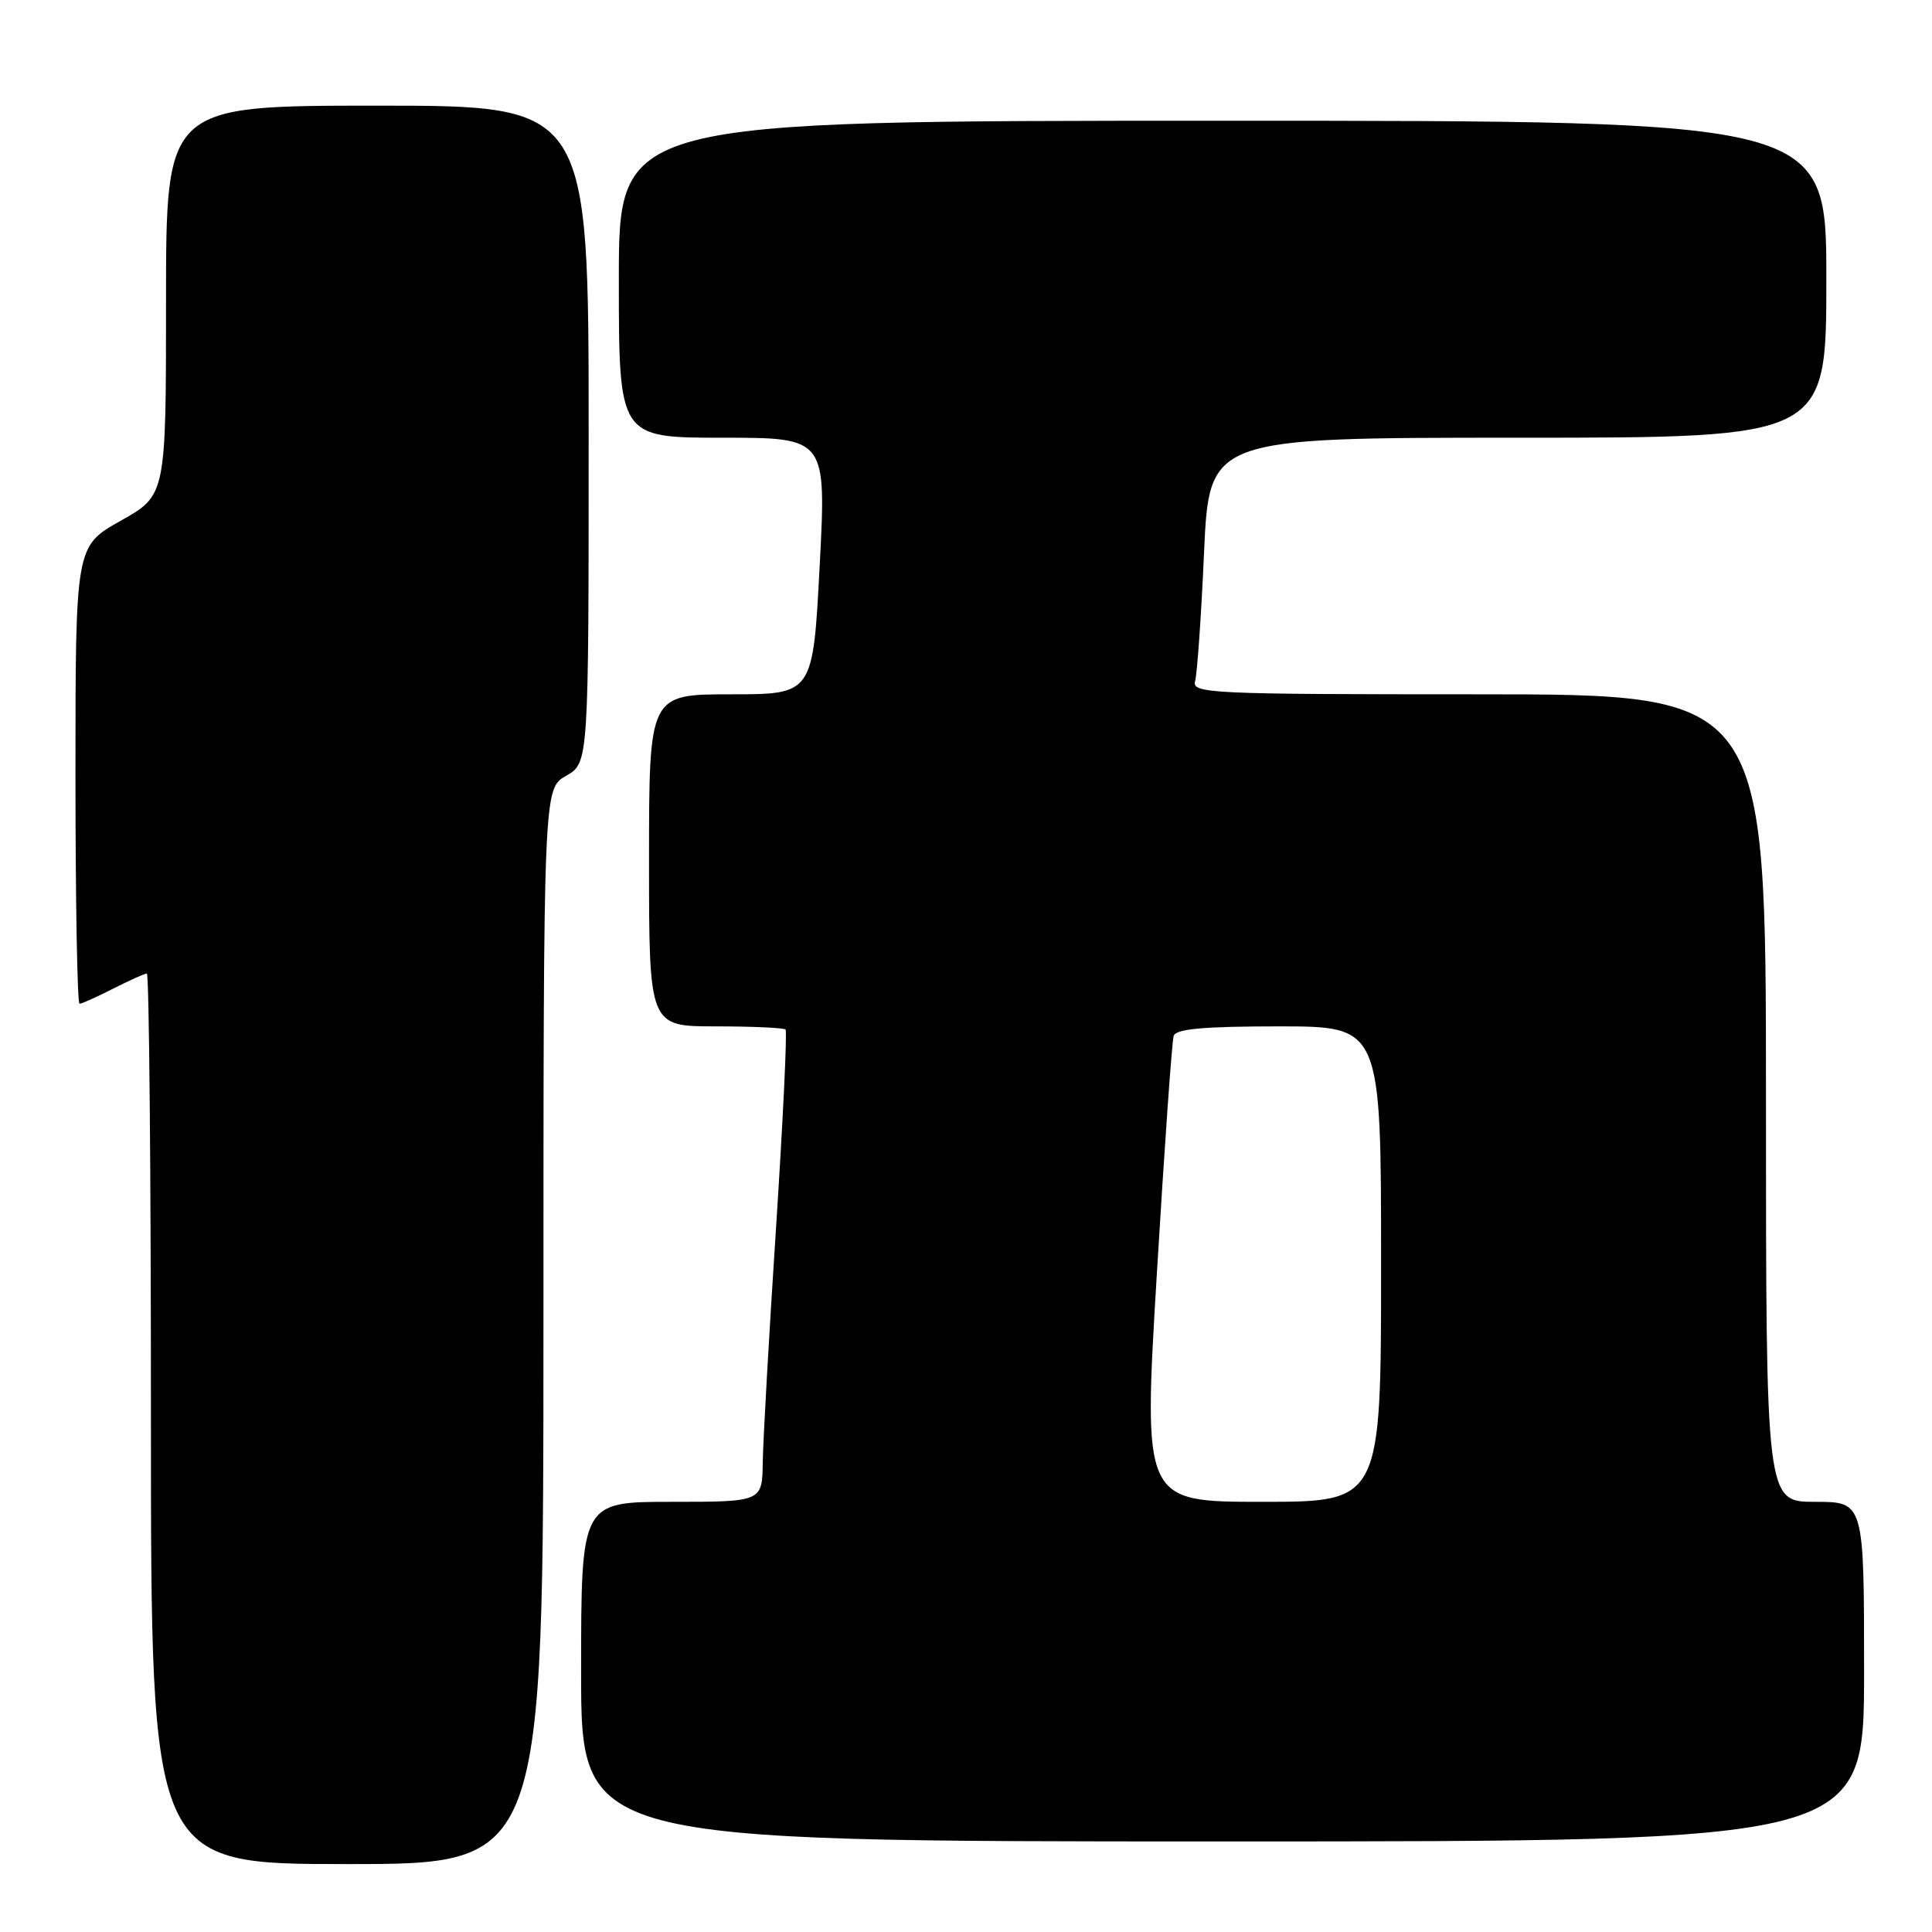 <?xml version="1.0" encoding="UTF-8" standalone="no"?>
<!DOCTYPE svg PUBLIC "-//W3C//DTD SVG 1.1//EN" "http://www.w3.org/Graphics/SVG/1.1/DTD/svg11.dtd" >
<svg xmlns="http://www.w3.org/2000/svg" xmlns:xlink="http://www.w3.org/1999/xlink" version="1.1" viewBox="0 0 256 256">
 <g >
 <path fill="currentColor"
d=" M 72.01 175.75 C 72.01 104.50 72.01 104.50 75.01 102.80 C 78.00 101.09 78.00 101.09 78.00 57.55 C 78.00 14.00 78.00 14.00 50.00 14.00 C 22.00 14.00 22.00 14.00 22.00 39.81 C 22.00 65.63 22.00 65.63 16.00 69.00 C 10.00 72.37 10.00 72.37 10.00 102.69 C 10.00 119.36 10.24 133.00 10.54 133.00 C 10.84 133.00 12.84 132.10 15.00 131.00 C 17.16 129.90 19.16 129.00 19.46 129.00 C 19.76 129.00 20.00 155.55 20.00 188.00 C 20.00 247.00 20.00 247.00 46.00 247.00 C 72.00 247.00 72.00 247.00 72.01 175.75 Z  M 247.00 221.50 C 247.00 199.00 247.00 199.00 240.50 199.00 C 234.00 199.00 234.00 199.00 234.00 145.50 C 234.00 92.00 234.00 92.00 195.93 92.00 C 160.16 92.00 157.90 91.89 158.36 90.25 C 158.63 89.29 159.17 81.64 159.54 73.25 C 160.23 58.00 160.23 58.00 201.11 58.00 C 242.00 58.00 242.00 58.00 242.00 37.00 C 242.00 16.00 242.00 16.00 162.00 16.00 C 82.00 16.00 82.00 16.00 82.00 37.00 C 82.00 58.00 82.00 58.00 95.75 58.00 C 109.50 58.00 109.50 58.00 108.61 75.00 C 107.72 92.00 107.72 92.00 96.86 92.00 C 86.00 92.00 86.00 92.00 86.00 114.00 C 86.00 136.00 86.00 136.00 94.83 136.00 C 99.69 136.00 103.86 136.19 104.09 136.42 C 104.32 136.66 103.75 148.47 102.83 162.67 C 101.90 176.88 101.11 190.86 101.07 193.75 C 101.00 199.00 101.00 199.00 89.00 199.00 C 77.00 199.00 77.00 199.00 77.00 221.50 C 77.00 244.00 77.00 244.00 162.00 244.00 C 247.00 244.00 247.00 244.00 247.00 221.50 Z  M 153.29 168.75 C 154.29 152.11 155.29 137.94 155.52 137.25 C 155.83 136.33 159.53 136.00 169.47 136.00 C 183.00 136.00 183.00 136.00 183.00 167.50 C 183.00 199.00 183.00 199.00 167.23 199.00 C 151.47 199.00 151.47 199.00 153.29 168.75 Z "/>
</g>
</svg>